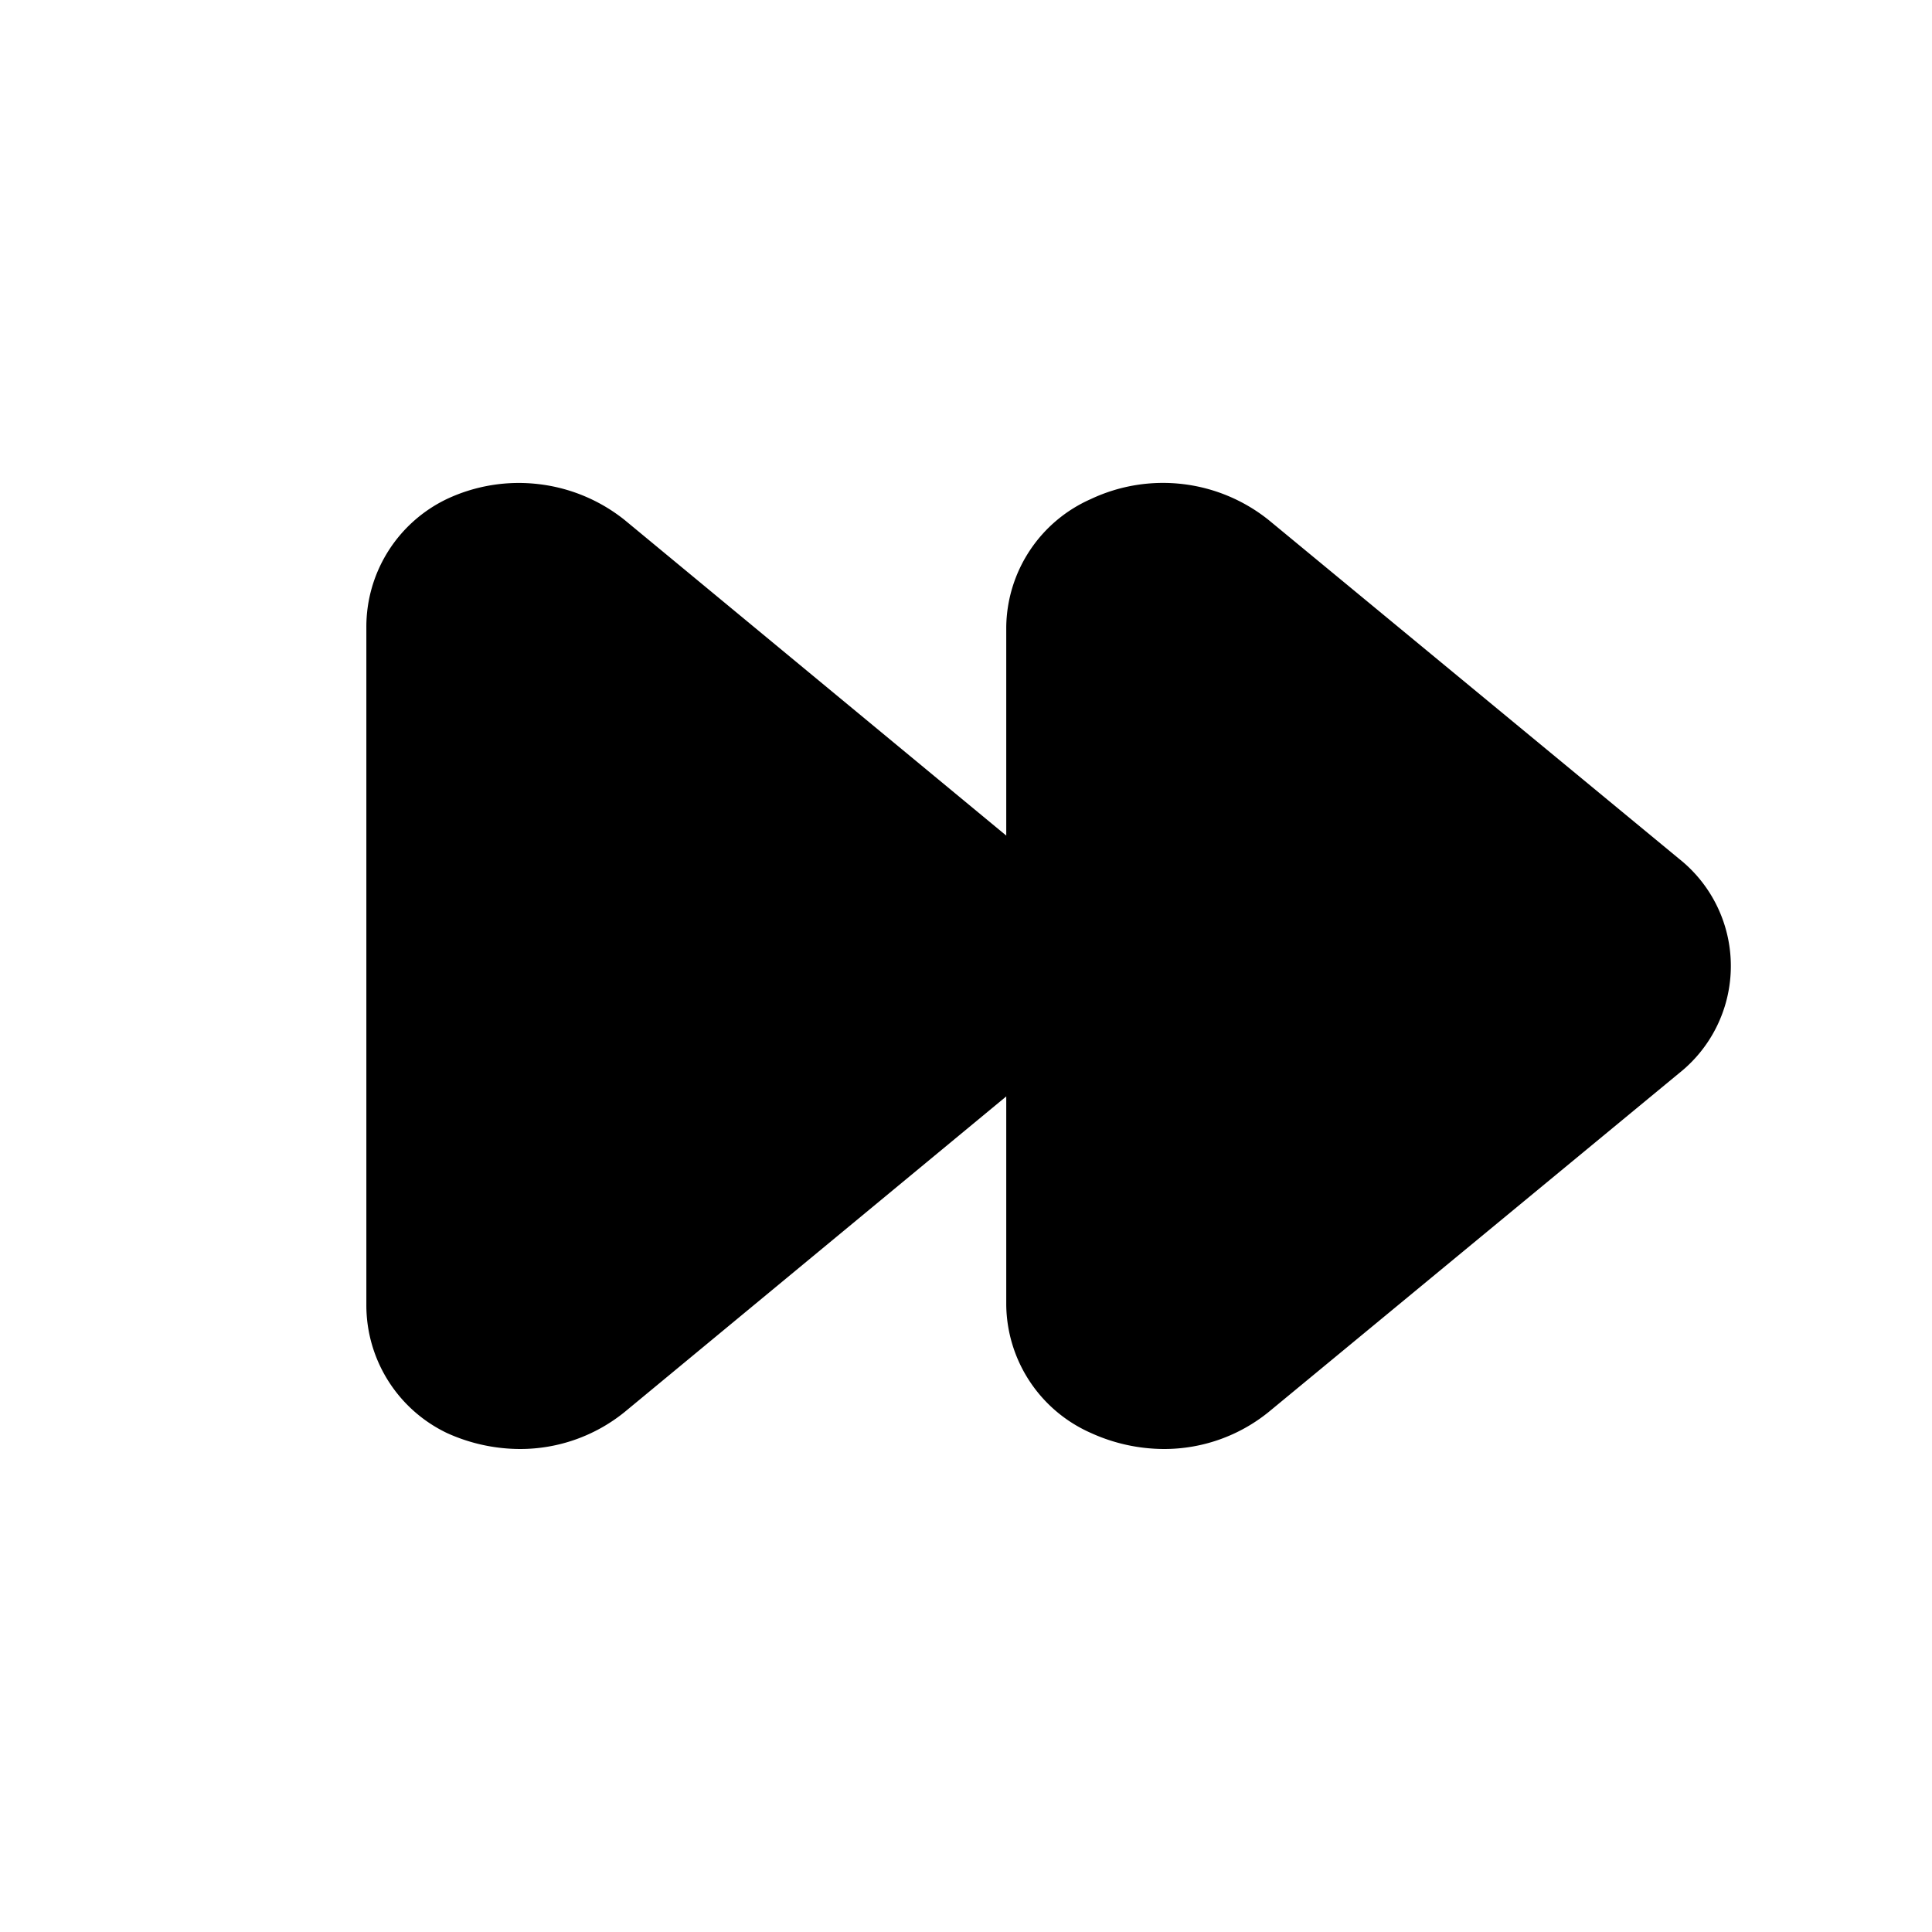 <svg xmlns="http://www.w3.org/2000/svg" viewBox="0 0 24 24"><path d="M6.691 6.014a2.1 2.1 0 0 0-1.14.185 1.76 1.76 0 0 0-1 1.59v8.422a1.76 1.76 0 0 0 1 1.59 2.2 2.2 0 0 0 .91.199 2.06 2.06 0 0 0 1.299-.46l4.74-3.92v2.59a1.76 1.76 0 0 0 1.05 1.59 2.2 2.2 0 0 0 .91.2 2.06 2.06 0 0 0 1.3-.46l5.1-4.21a1.7 1.7 0 0 0 0-2.66l-5.1-4.21a2.1 2.1 0 0 0-2.21-.26 1.76 1.76 0 0 0-1.05 1.59v2.59L7.76 6.46a2.1 2.1 0 0 0-1.069-.446z"/></svg>